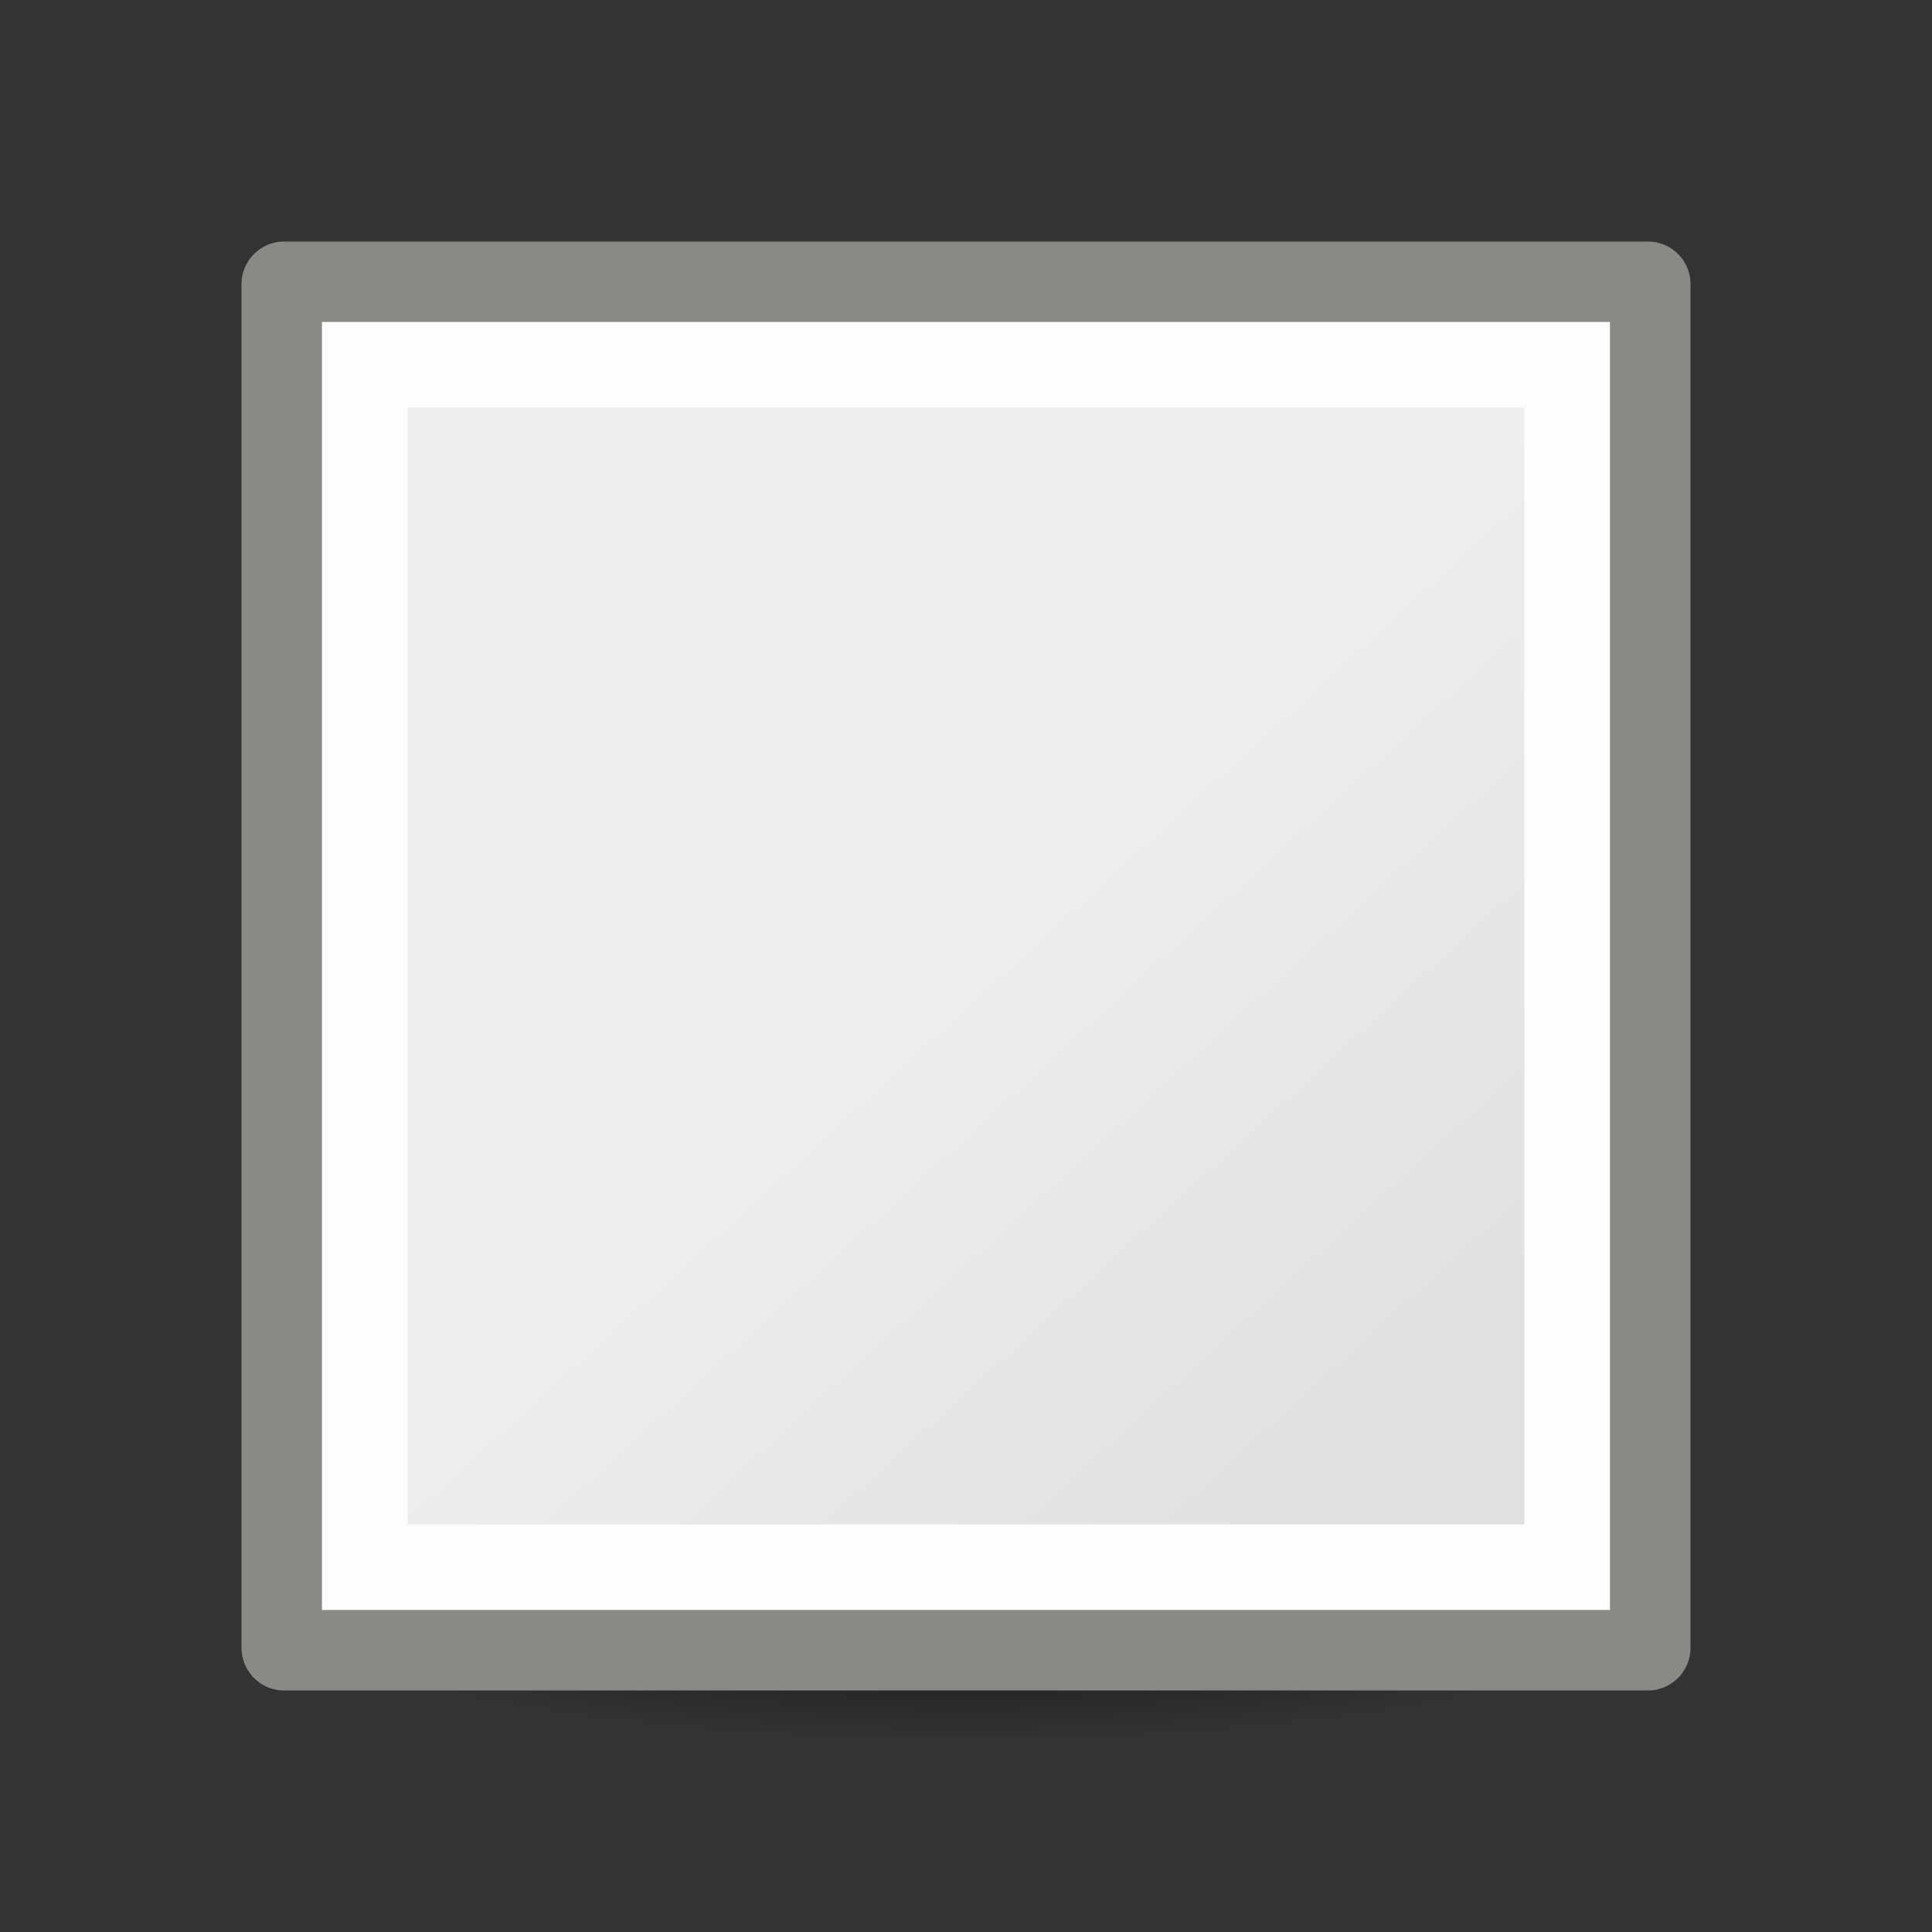 <svg xmlns="http://www.w3.org/2000/svg" xmlns:xlink="http://www.w3.org/1999/xlink" width="24" height="24"><rect width="100%" height="100%" fill="#333333" stroke="none"/><linearGradient id="a" x1="23.598" x2="37.747" y1="23.992" y2="39.486" gradientTransform="matrix(.385 0 0 .385 2.97 .123)" gradientUnits="userSpaceOnUse"><stop offset="0" stop-color="#eeeeec"/><stop offset="1" stop-color="#e0e0de"/></linearGradient><radialGradient id="b" cx="2.25" cy="16" r="16.875" gradientTransform="matrix(.533 0 0 .116 10.8 15.813)" gradientUnits="userSpaceOnUse"><stop offset="0"/><stop offset="1" stop-opacity="0"/></radialGradient><g transform="translate(0 2)"><ellipse cx="12" cy="17.675" fill="url(#b)" fill-rule="evenodd" display="block" opacity=".711" rx="9" ry="1.963"/><path fill="url(#a)" stroke="#888a85" stroke-linecap="round" stroke-linejoin="round" stroke-width="1.06" d="m3.53 1.53h16.94v16.94h-16.94z"/><path fill="none" stroke="#fdfdfb" stroke-width="1.063" d="m4.531 2.531h14.937v14.937h-14.937z"/></g></svg>